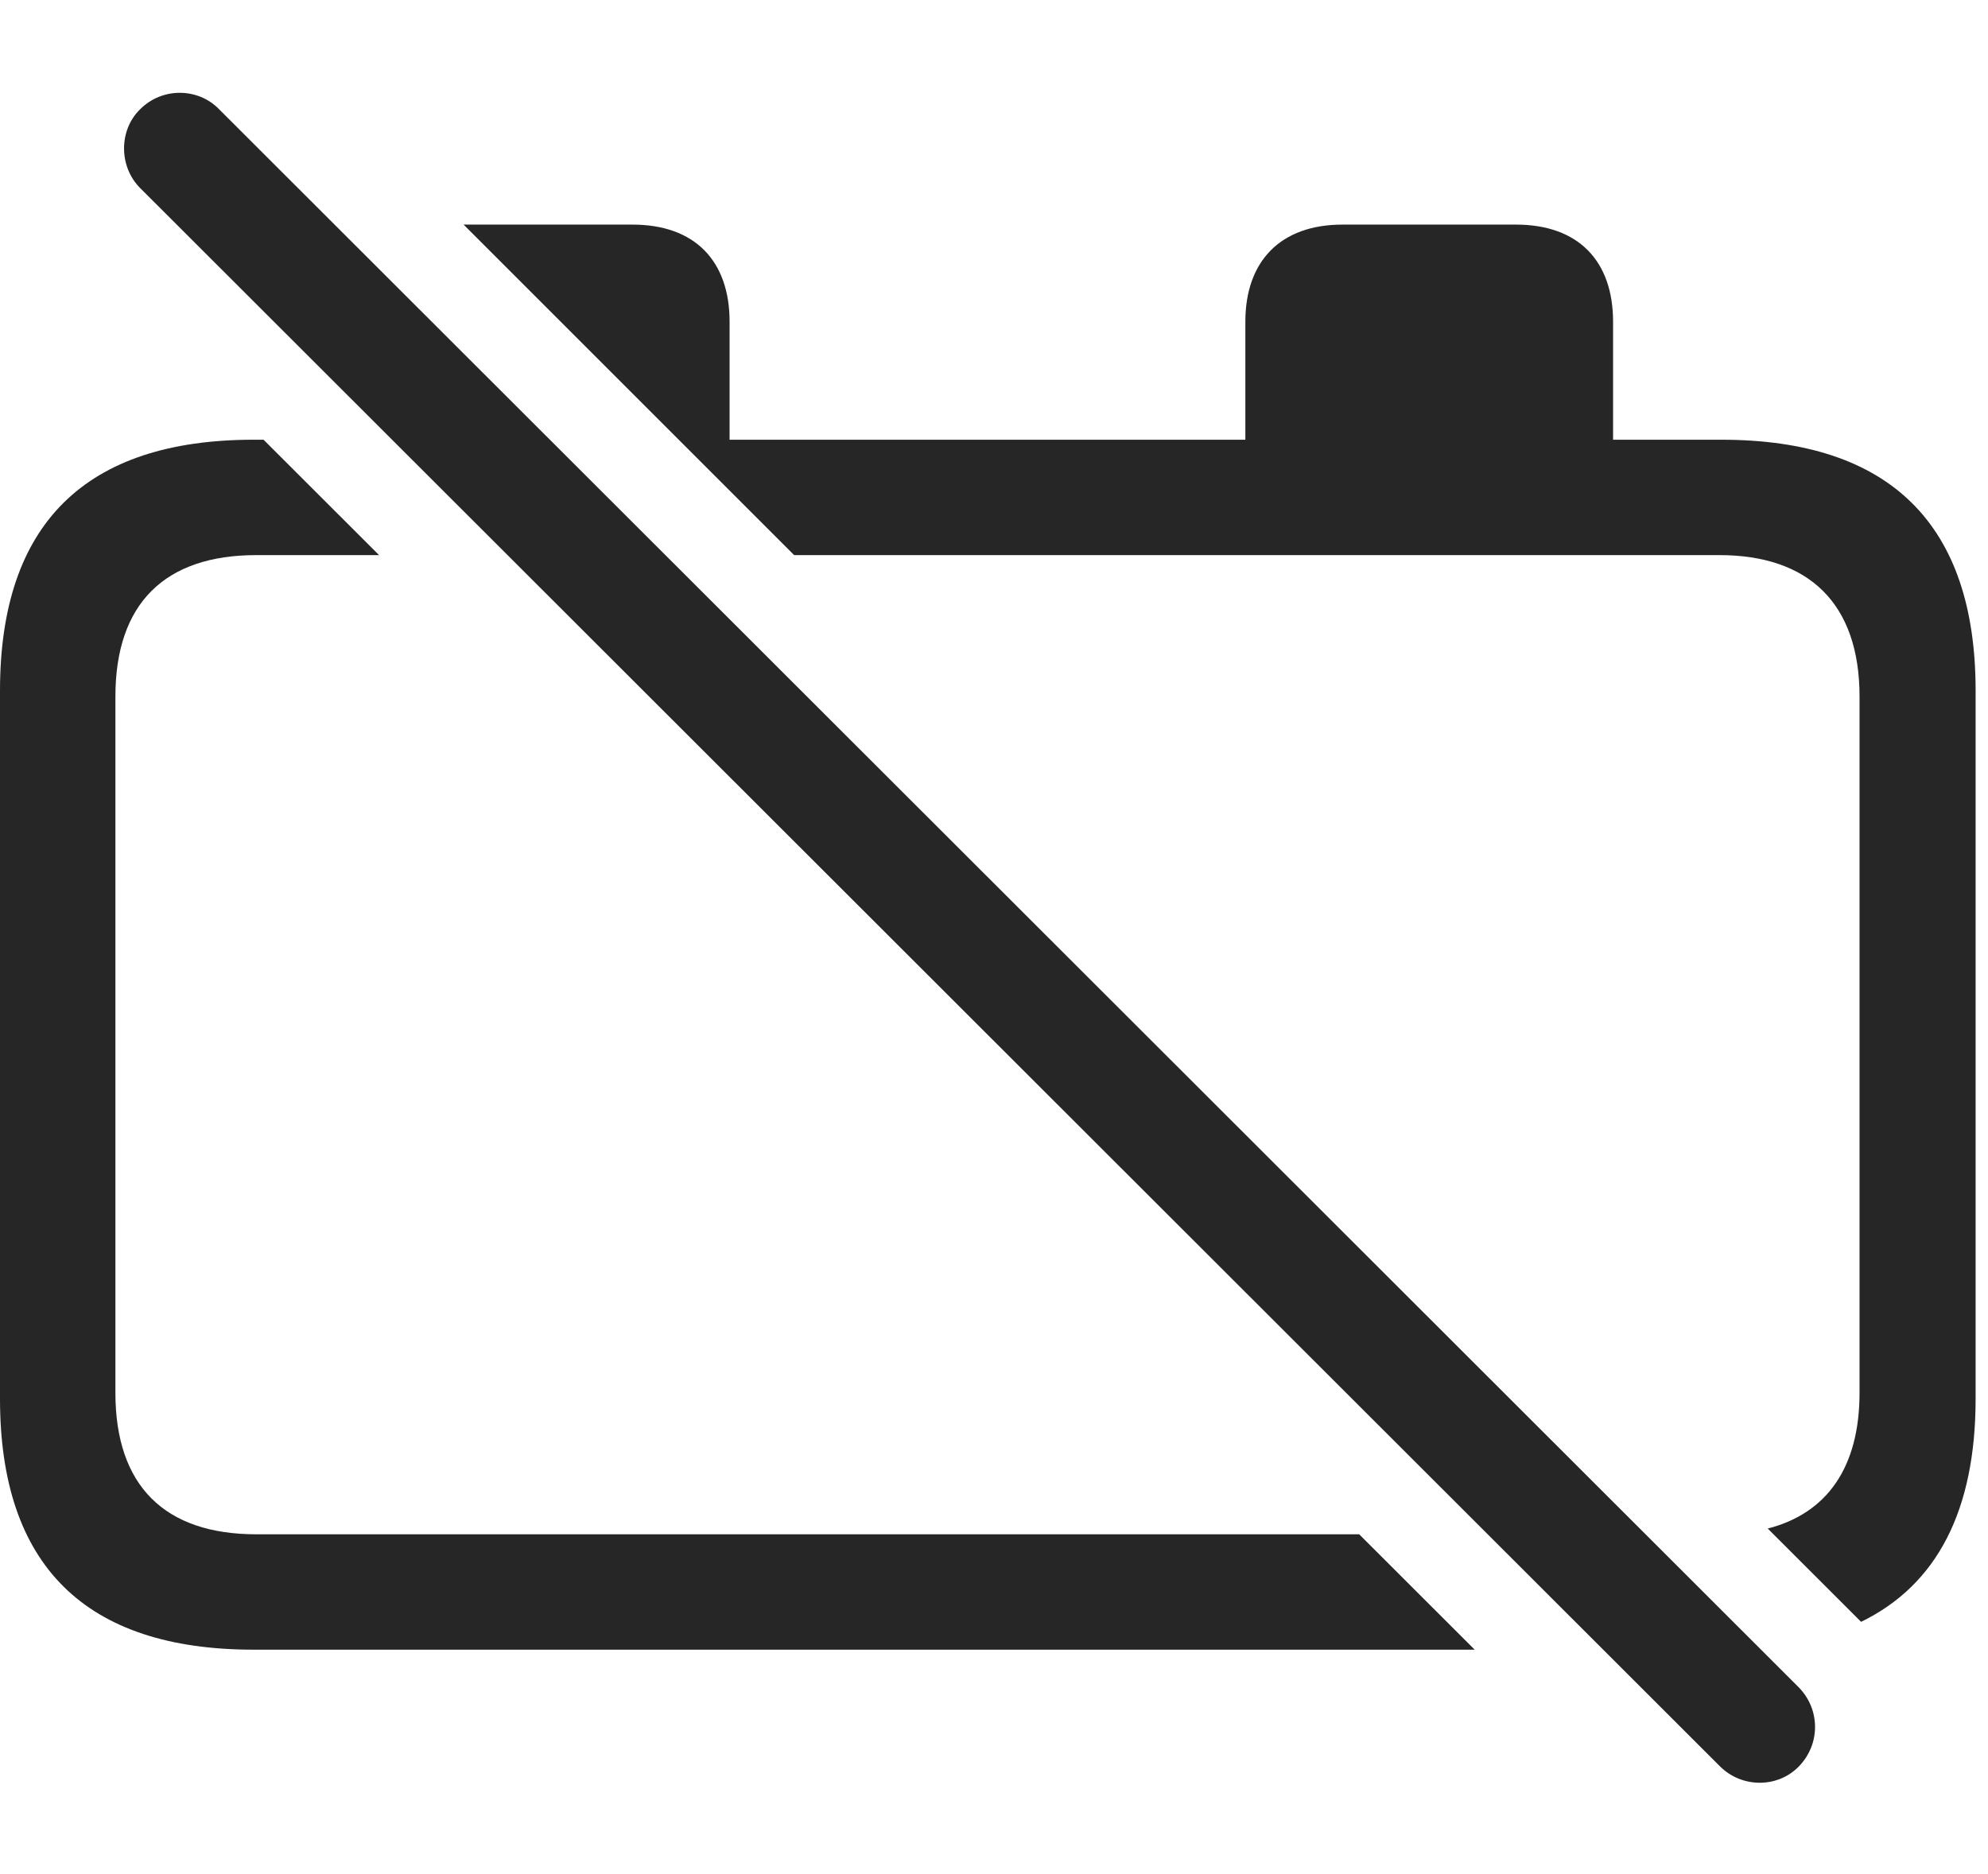 <?xml version="1.0" encoding="UTF-8"?>
<!--Generator: Apple Native CoreSVG 326-->
<!DOCTYPE svg
PUBLIC "-//W3C//DTD SVG 1.1//EN"
       "http://www.w3.org/Graphics/SVG/1.1/DTD/svg11.dtd">
<svg version="1.1" xmlns="http://www.w3.org/2000/svg" xmlns:xlink="http://www.w3.org/1999/xlink" viewBox="0 0 59.551 56.133">
 <g>
  <rect height="56.133" opacity="0" width="59.551" x="0" y="0"/>
  <path d="M11.355 16.631L7.676 16.631C4.941 16.631 3.457 18.076 3.457 20.869L3.457 41.729C3.457 44.522 4.941 45.967 7.676 45.967L40.715 45.967L44.175 49.424L7.598 49.424C2.559 49.424 0 46.904 0 41.904L0 20.693C0 15.693 2.559 13.174 7.598 13.174L7.895 13.174ZM21.855 9.639L21.855 13.174L37.305 13.174L37.305 9.639C37.305 7.822 38.359 6.729 40.215 6.729L45.41 6.729C47.285 6.729 48.32 7.822 48.32 9.639L48.32 13.174L51.562 13.174C56.621 13.174 59.18 15.713 59.18 20.693L59.18 41.904C59.18 45.24 58.032 47.48 55.749 48.59L52.953 45.795C54.723 45.341 55.703 43.968 55.703 41.729L55.703 20.869C55.703 18.076 54.18 16.631 51.504 16.631L23.789 16.631L13.887 6.729L18.945 6.729C20.82 6.729 21.855 7.822 21.855 9.639Z" fill="black" fill-opacity="0.85"/>
  <path d="M51.523 52.92C52.168 53.565 53.242 53.584 53.887 52.92C54.531 52.256 54.531 51.221 53.887 50.557L6.562 3.272C5.938 2.627 4.863 2.607 4.199 3.272C3.555 3.897 3.555 4.99 4.199 5.635Z" fill="black" fill-opacity="0.85"/>
 </g>
</svg>

